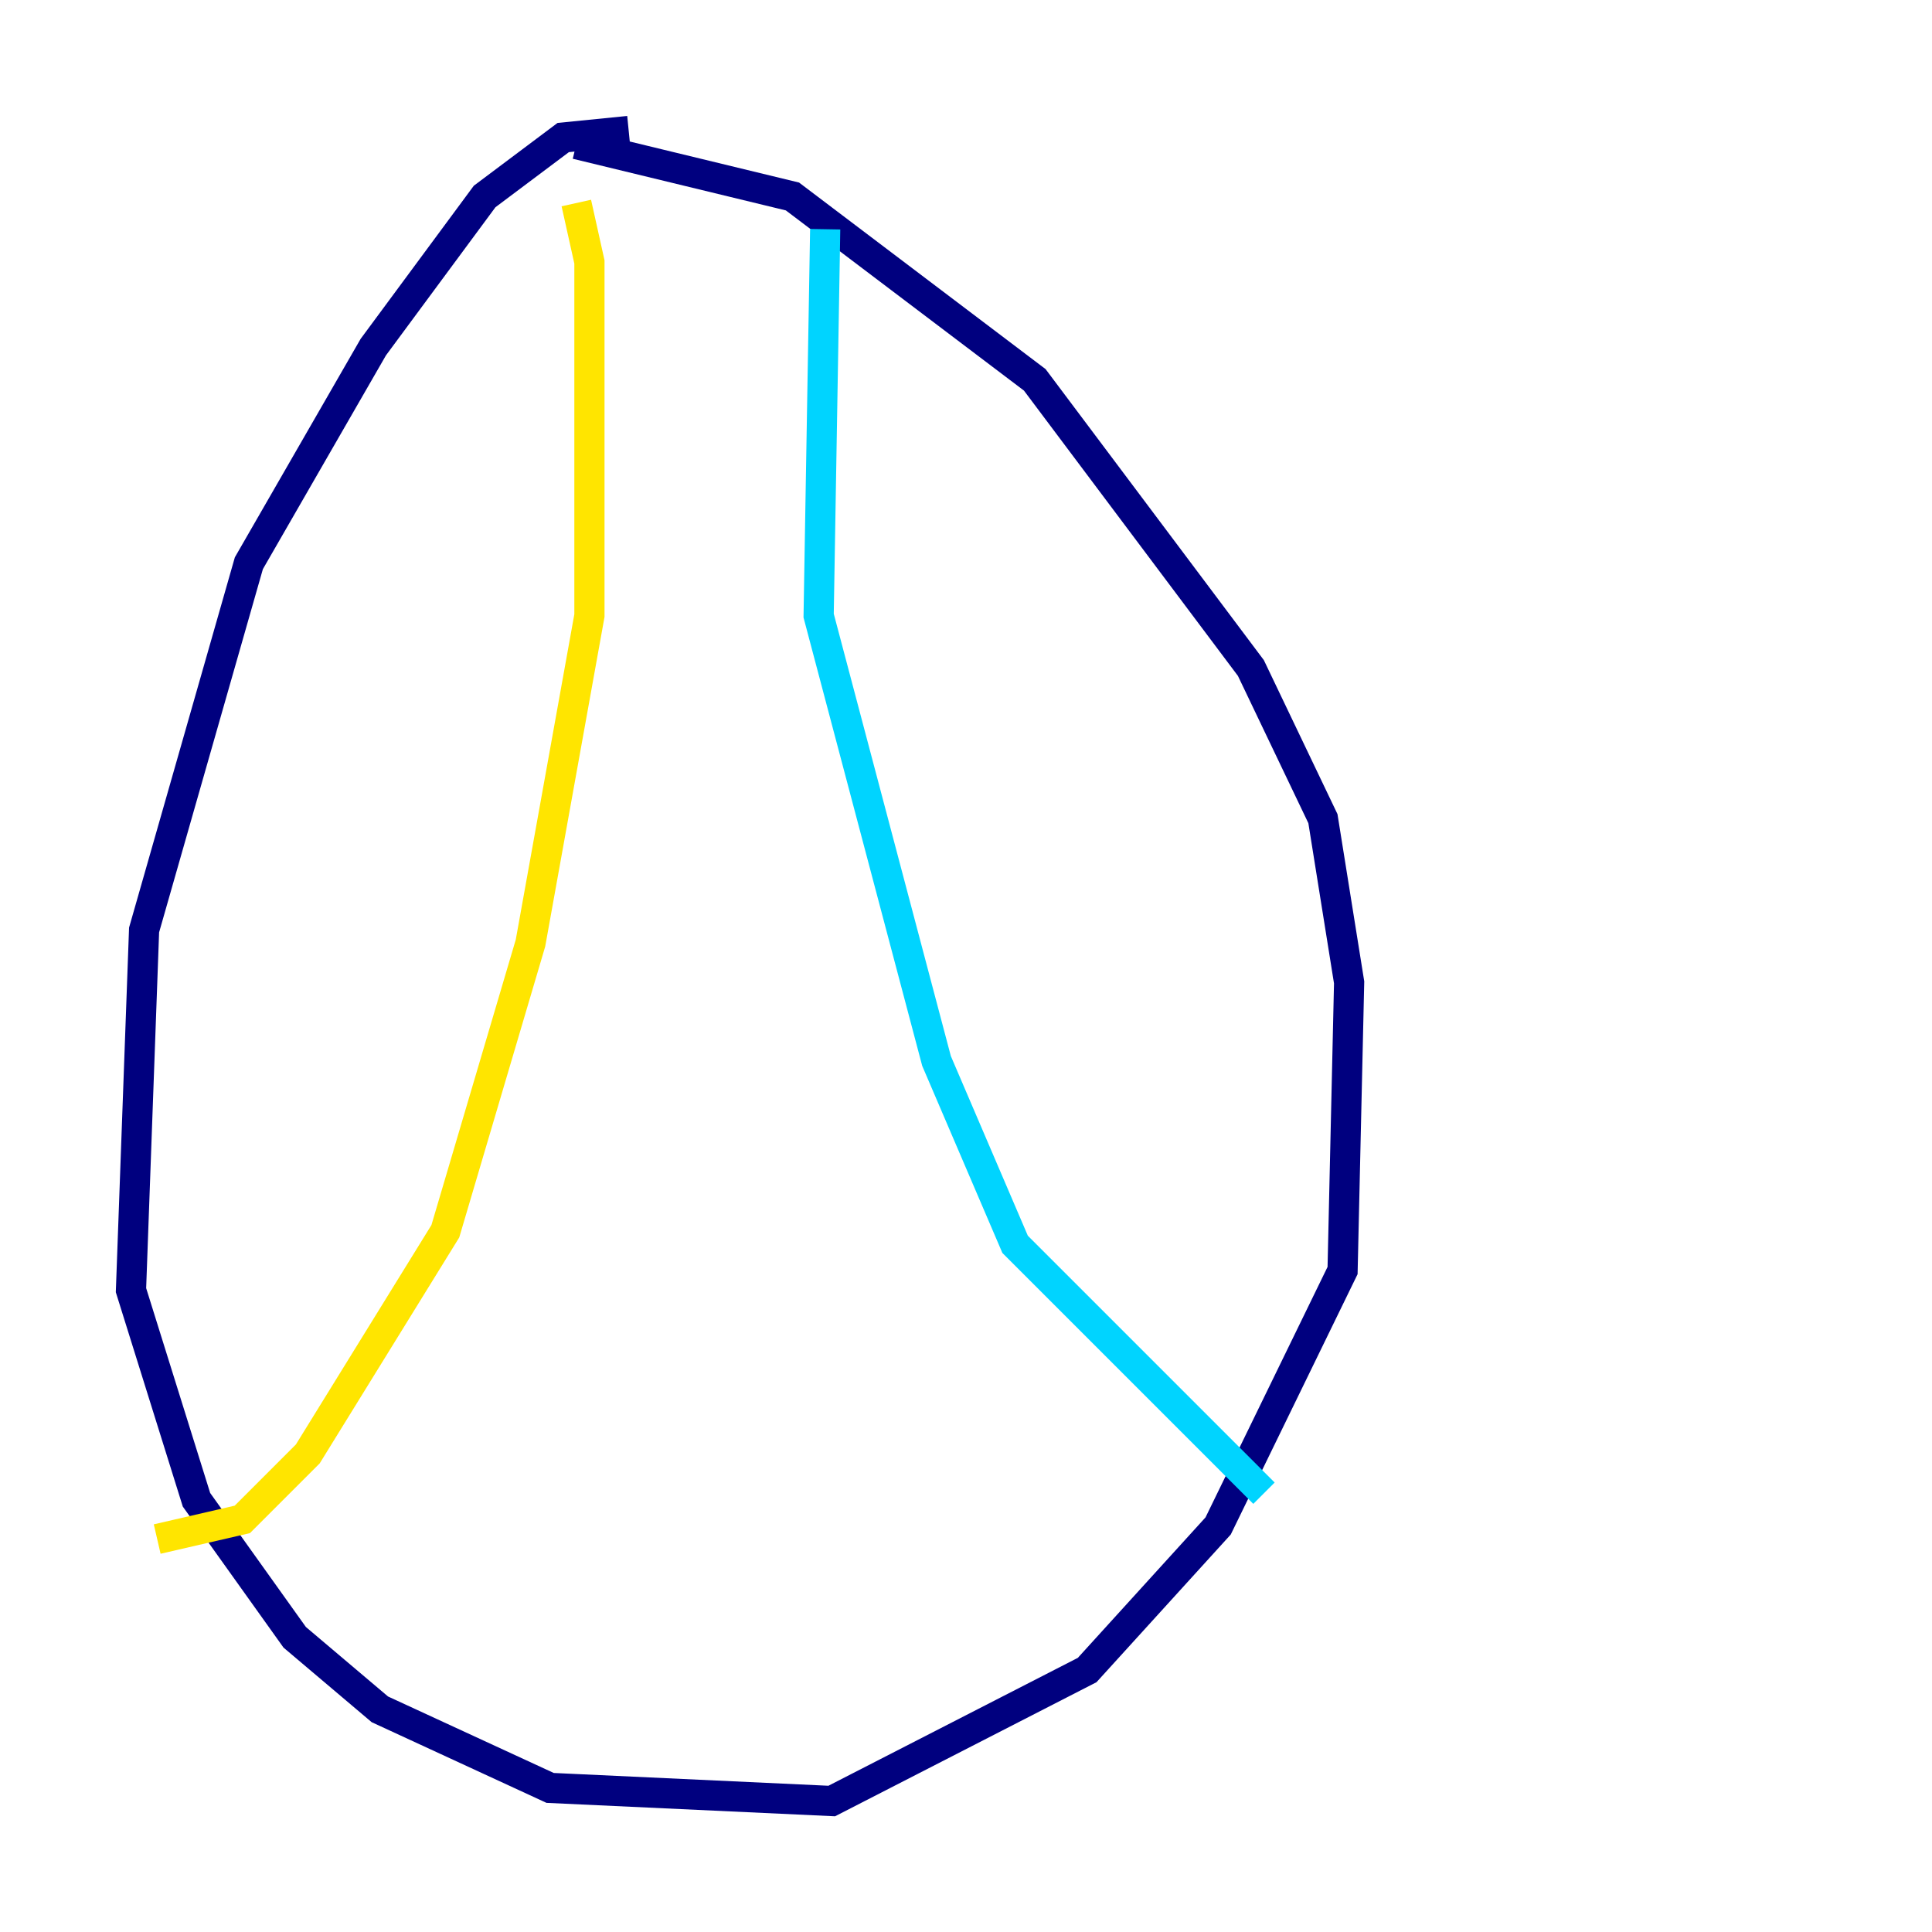 <?xml version="1.0" encoding="utf-8" ?>
<svg baseProfile="tiny" height="128" version="1.2" viewBox="0,0,128,128" width="128" xmlns="http://www.w3.org/2000/svg" xmlns:ev="http://www.w3.org/2001/xml-events" xmlns:xlink="http://www.w3.org/1999/xlink"><defs /><polyline fill="none" points="41.654,8.678 37.315,9.112 32.108,13.017 24.732,22.997 16.488,37.315 9.546,61.614 8.678,85.478 13.017,99.363 19.525,108.475 25.166,113.248 36.447,118.454 55.105,119.322 72.027,110.644 80.705,101.098 88.949,84.176 89.383,65.085 87.647,54.237 82.875,44.258 68.556,25.166 52.502,13.017 38.183,9.546" stroke="#00007f" stroke-width="2" /><polyline fill="none" points="54.671,15.186 54.237,40.786 62.047,70.291 67.254,82.441 83.742,98.929" stroke="#00d4ff" stroke-width="2" /><polyline fill="none" points="38.183,13.451 39.051,17.356 39.051,40.786 35.146,62.481 29.505,81.573 20.393,96.325 16.054,100.664 10.414,101.966" stroke="#ffe500" stroke-width="2" /><polyline fill="none" points="27.336,32.108 27.336,32.108" stroke="#7f0000" stroke-width="2" /></svg>
